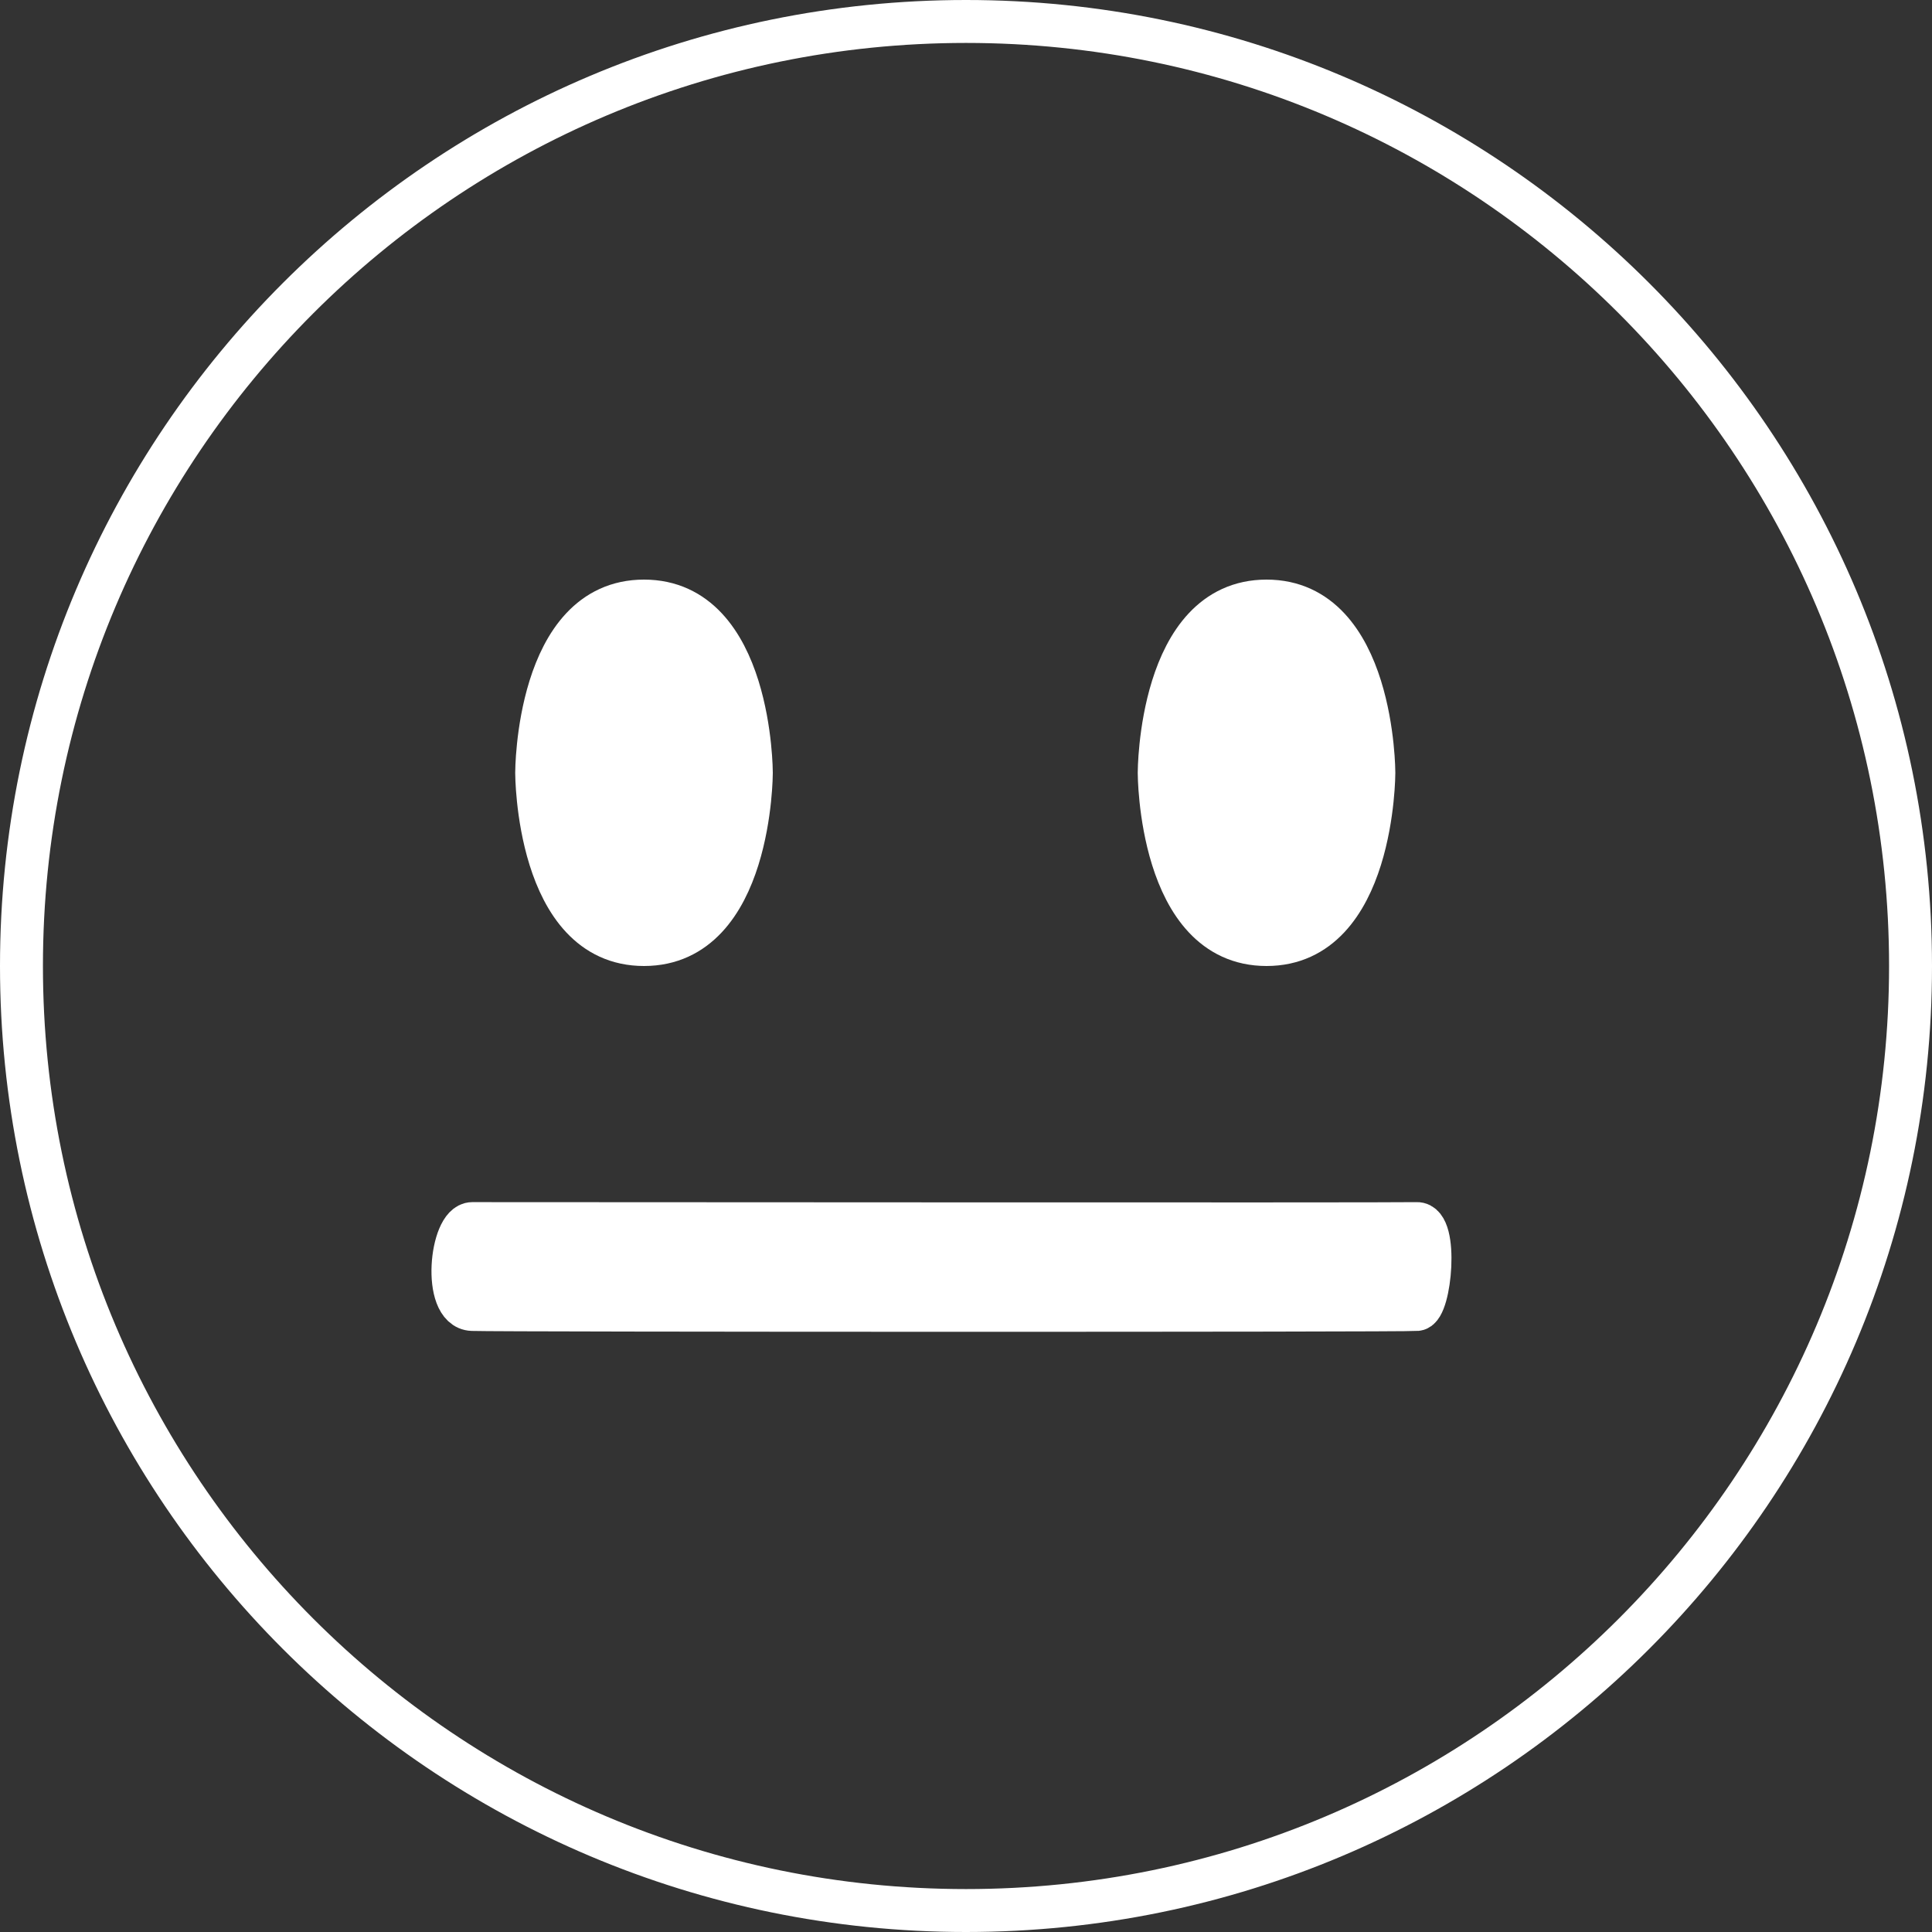 <svg width="45" height="45" viewBox="0 0 45 45" fill="none" xmlns="http://www.w3.org/2000/svg">
<rect x="0" y="0" width="45" height="45" fill="#333333" stroke="none"/>
<path d="M44.5 22.5C44.5 34.65 34.65 44.5 22.5 44.5C10.35 44.5 0.5 34.65 0.5 22.5C0.5 10.35 10.35 0.5 22.5 0.5C34.65 0.5 44.5 10.35 44.5 22.5Z" stroke="white"/>
<path d="M12.5 18C12.5 18 12.5 14 15 14C17.5 14 17.5 18 17.5 18C17.5 18 17.5 22 15 22C12.5 22 12.5 18 12.5 18Z" stroke="white" fill="white"/>
<path d="M27 18C27 18 27 14 29.5 14C32 14 32 18 32 18C32 18 32 22 29.5 22C27 22 27 18 27 18Z" stroke="white" fill="white"/>
<path fill="white" d="M11 30.5C10.306 30.475 10.501 28.502 11 28.5C11.499 28.498 32.501 28.516 33 28.5C33.499 28.484 33.311 30.471 33 30.5C32.689 30.529 11.694 30.525 11 30.5Z" stroke="white"/>
</svg>
